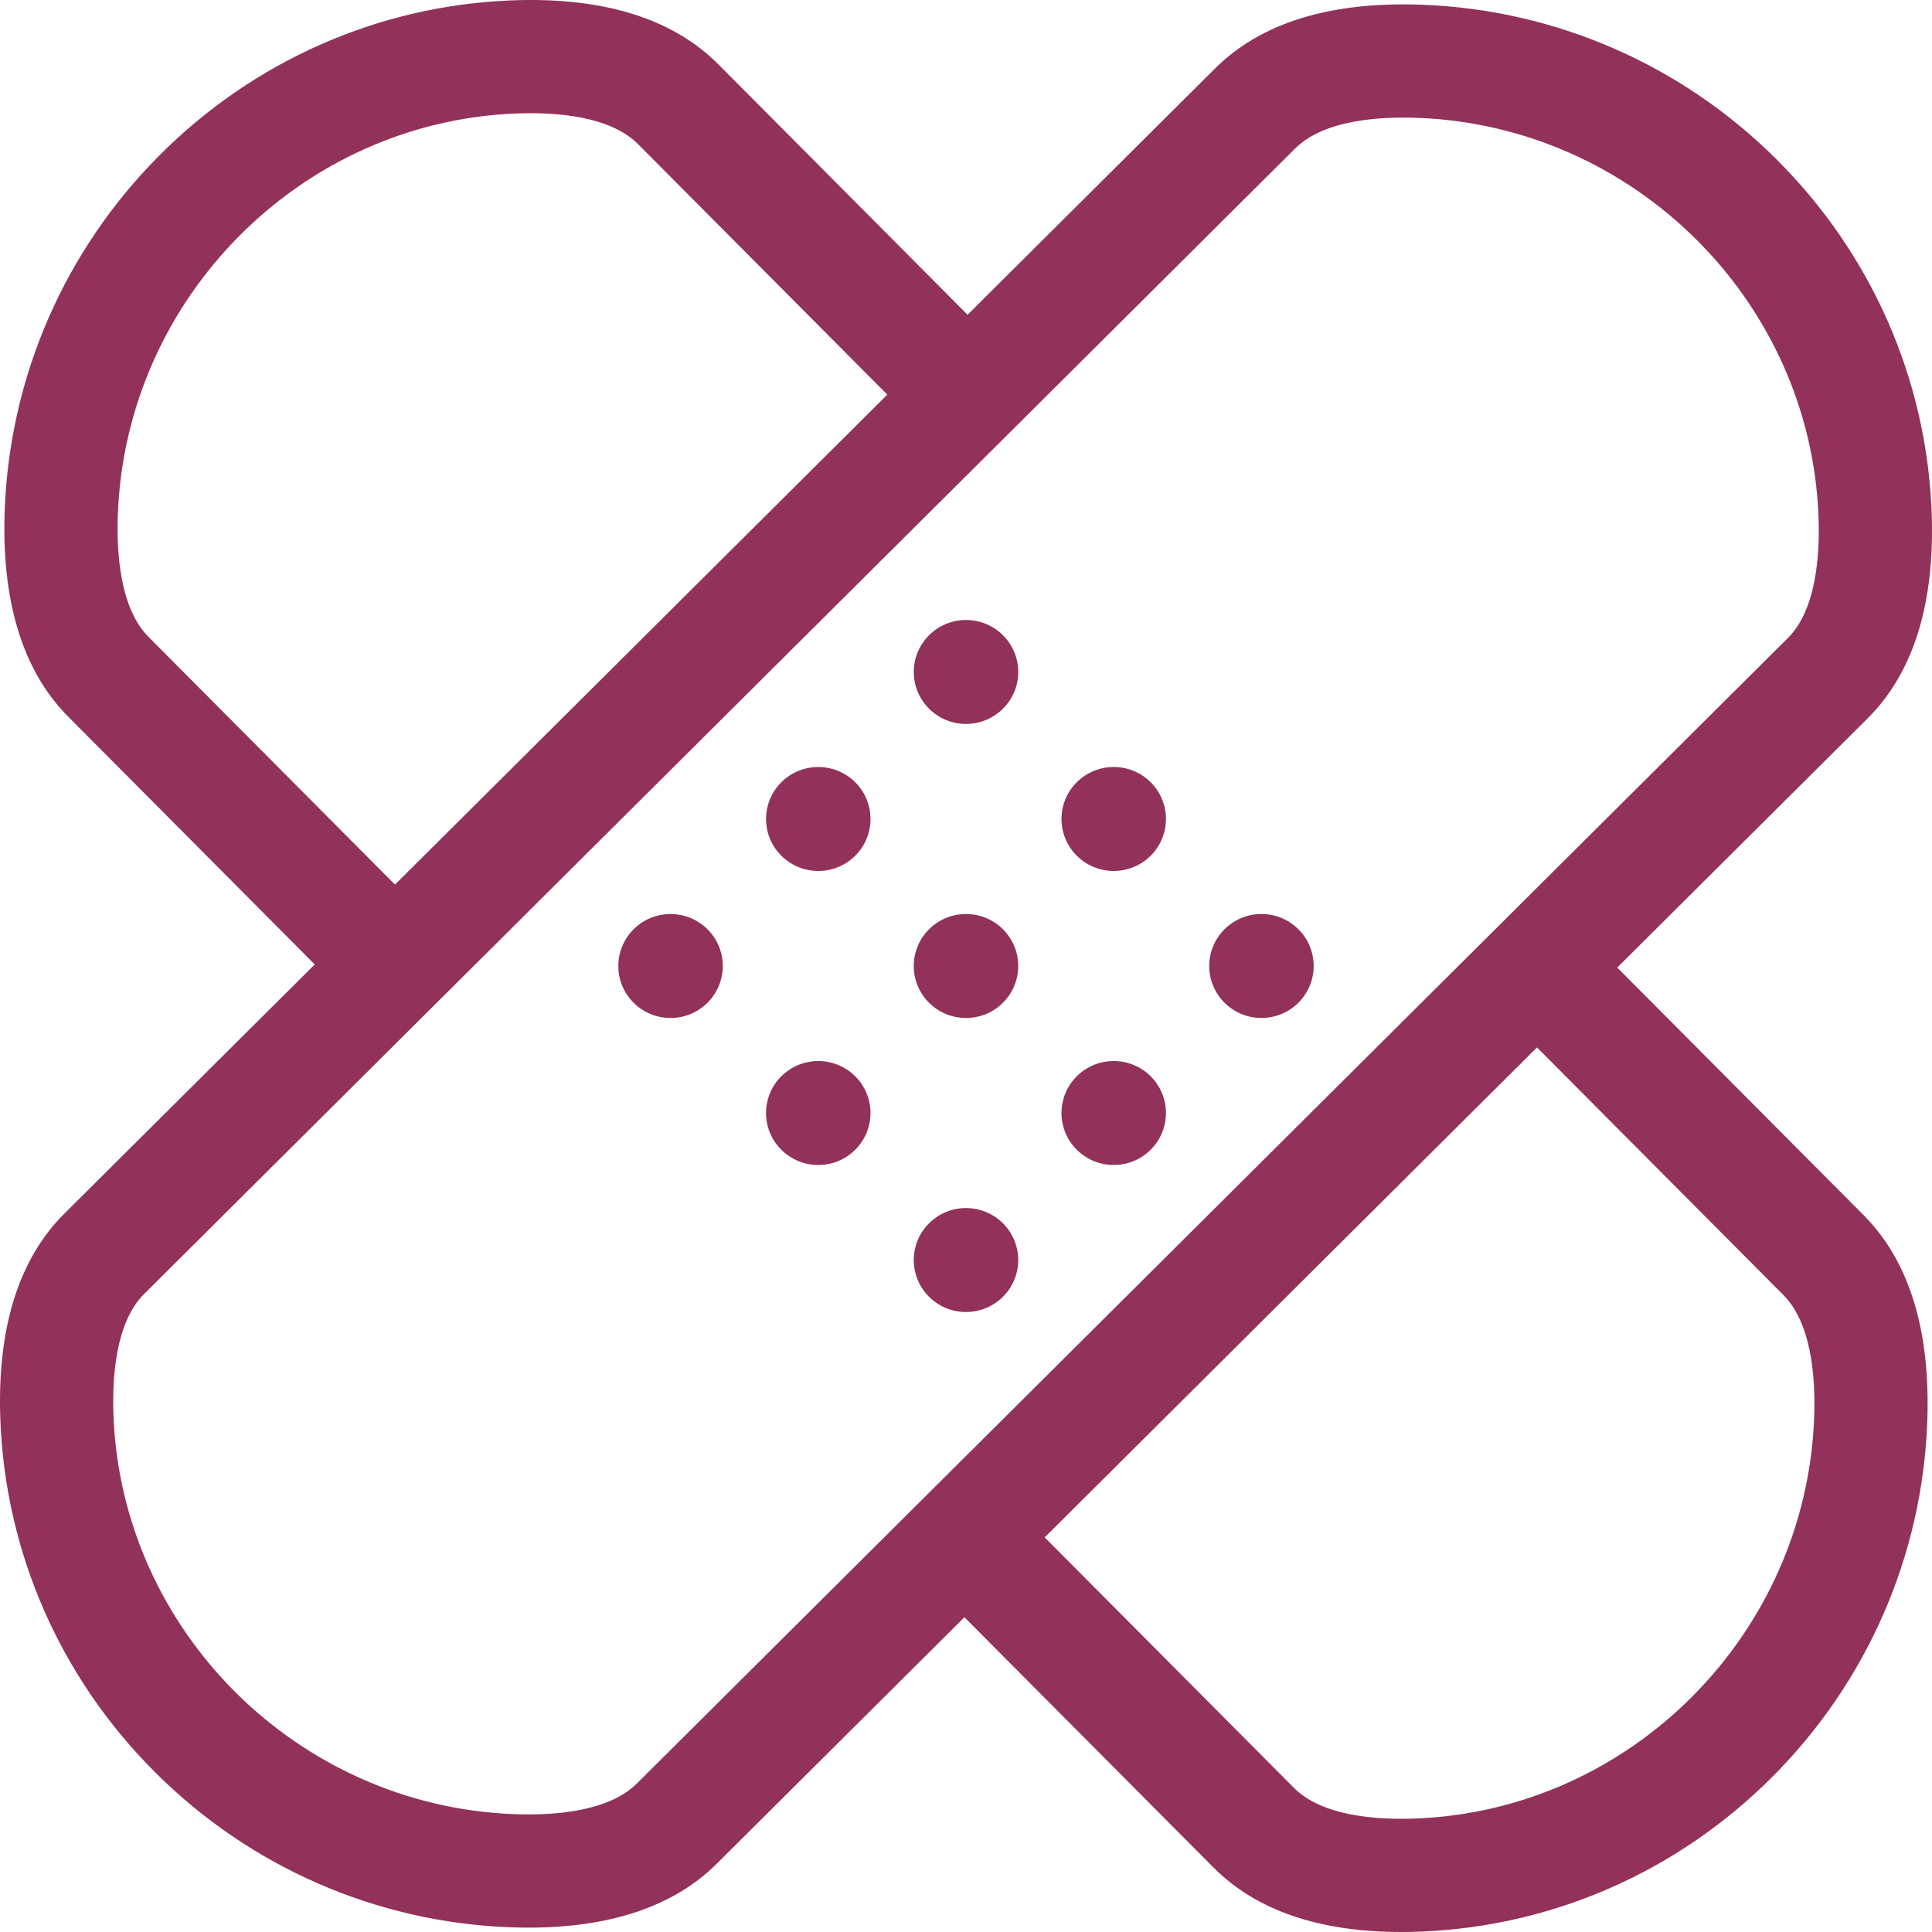 <svg id="Capa_1" enable-background="new 0 0 511.998 511.998" height="512" viewBox="0 0 511.998 511.998" fill="#923159" width="512" xmlns="http://www.w3.org/2000/svg"><path d="m428.581 256.415 66.362-66.043c12.186-12.127 17.89-30.545 16.956-54.744-1.36-35.207-15.974-68.395-41.15-93.449-25.158-25.038-58.473-39.571-93.807-40.922-24.264-.928-42.732 4.739-54.897 16.845l-65.63 65.314-66.043-66.362c-12.126-12.184-30.527-17.89-54.743-16.955-35.207 1.36-68.395 15.974-93.449 41.15-25.038 25.158-39.572 58.473-40.923 93.807-.927 24.264 4.74 42.733 16.844 54.895l65.308 65.639-66.354 66.035c-12.186 12.127-17.89 30.545-16.956 54.744 1.36 35.207 15.974 68.395 41.15 93.449 25.158 25.038 58.473 39.571 93.807 40.922 1.709.065 3.388.098 5.039.098 21.794 0 38.551-5.69 49.858-16.943l65.63-65.314 66.043 66.362c11.273 11.328 27.979 17.055 49.716 17.055 1.646 0 3.324-.033 5.027-.099 35.207-1.36 68.395-15.974 93.449-41.15 25.038-25.158 39.571-58.473 40.923-93.807.927-24.263-4.74-42.733-16.846-54.896zm-389.215-87.624c-7.463-7.499-8.541-21.861-8.131-32.588 2.193-57.309 48.556-103.926 105.552-106.127 10.637-.41 24.885.668 32.321 8.14l66.042 66.361-130.477 129.85zm129.425 303.841c-7.501 7.464-21.861 8.54-32.589 8.131-57.308-2.193-103.925-48.556-106.125-105.552-.411-10.64.667-24.885 8.14-32.321l304.99-303.523c6.632-6.6 18.626-8.206 28.731-8.206 1.323 0 2.615.028 3.857.075 57.309 2.192 103.925 48.555 106.125 105.551.411 10.641-.667 24.885-8.14 32.321zm311.972-96.836c-2.192 57.309-48.556 103.925-105.552 106.126-10.634.412-24.885-.667-32.321-8.14l-66.042-66.361 130.47-129.843 65.314 65.63c7.463 7.499 8.541 21.861 8.131 32.588z"/><path d="m167.914 246.261c-5.405 5.379-5.405 14.101 0 19.48s14.169 5.379 19.574 0 5.405-14.101 0-19.48-14.169-5.379-19.574 0z"/><ellipse cx="216.851" cy="217.039" rx="13.841" ry="13.774"/><ellipse cx="256.002" cy="178.078" rx="13.841" ry="13.774"/><path d="m207.062 285.221c-5.405 5.379-5.405 14.101 0 19.48s14.168 5.379 19.574 0c5.405-5.379 5.405-14.101 0-19.48-5.406-5.379-14.169-5.379-19.574 0z"/><ellipse cx="255.999" cy="255.999" rx="13.841" ry="13.774"/><path d="m304.936 226.777c5.405-5.379 5.405-14.101 0-19.48s-14.168-5.379-19.574 0c-5.405 5.379-5.405 14.101 0 19.48 5.406 5.379 14.169 5.379 19.574 0z"/><ellipse cx="255.997" cy="333.92" rx="13.841" ry="13.774"/><path d="m304.934 304.698c5.405-5.379 5.405-14.101 0-19.48s-14.168-5.379-19.574 0c-5.405 5.379-5.405 14.101 0 19.48s14.169 5.379 19.574 0z"/><ellipse cx="334.297" cy="255.996" rx="13.841" ry="13.774"/></svg>